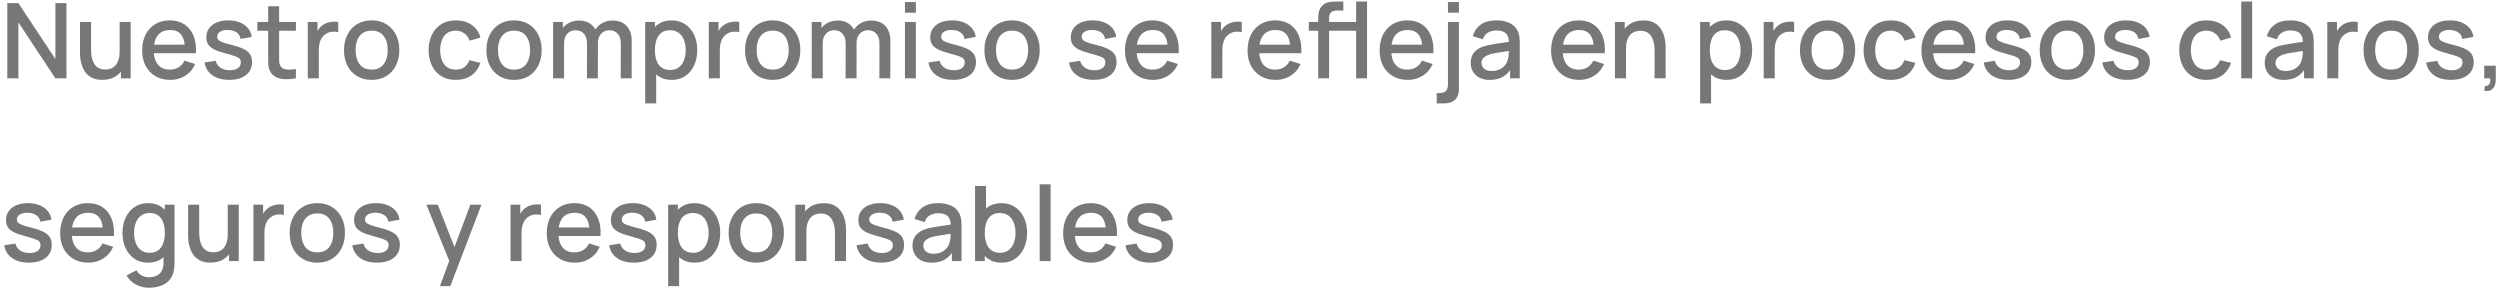<svg width="383" height="45" viewBox="0 0 383 45" fill="none" xmlns="http://www.w3.org/2000/svg">
<path opacity="0.6" d="M1.12 12V0.48H2.816L8.488 9.04V0.48H10.184V12H8.488L2.816 3.432V12H1.12ZM15.673 12.232C15.075 12.232 14.574 12.136 14.169 11.944C13.764 11.752 13.433 11.501 13.177 11.192C12.926 10.877 12.734 10.536 12.601 10.168C12.467 9.8 12.377 9.44 12.329 9.088C12.281 8.736 12.257 8.427 12.257 8.16V3.36H13.953V7.608C13.953 7.944 13.979 8.291 14.033 8.648C14.091 9 14.198 9.328 14.353 9.632C14.513 9.936 14.734 10.181 15.017 10.368C15.305 10.555 15.678 10.648 16.137 10.648C16.436 10.648 16.718 10.6 16.985 10.504C17.252 10.403 17.483 10.243 17.681 10.024C17.884 9.805 18.041 9.517 18.153 9.16C18.27 8.803 18.329 8.368 18.329 7.856L19.369 8.248C19.369 9.032 19.222 9.725 18.929 10.328C18.636 10.925 18.214 11.392 17.665 11.728C17.116 12.064 16.451 12.232 15.673 12.232ZM18.529 12V9.504H18.329V3.36H20.017V12H18.529ZM26.093 12.24C25.234 12.24 24.479 12.053 23.829 11.68C23.183 11.301 22.679 10.776 22.317 10.104C21.959 9.427 21.781 8.643 21.781 7.752C21.781 6.808 21.957 5.989 22.309 5.296C22.666 4.603 23.162 4.067 23.797 3.688C24.431 3.309 25.17 3.12 26.013 3.12C26.893 3.12 27.642 3.325 28.261 3.736C28.879 4.141 29.341 4.72 29.645 5.472C29.954 6.224 30.077 7.117 30.013 8.152H28.341V7.544C28.33 6.541 28.138 5.8 27.765 5.32C27.397 4.84 26.834 4.6 26.077 4.6C25.239 4.6 24.61 4.864 24.189 5.392C23.767 5.92 23.557 6.683 23.557 7.68C23.557 8.629 23.767 9.365 24.189 9.888C24.61 10.405 25.218 10.664 26.013 10.664C26.535 10.664 26.986 10.547 27.365 10.312C27.749 10.072 28.047 9.731 28.261 9.288L29.901 9.808C29.565 10.581 29.055 11.181 28.373 11.608C27.69 12.029 26.93 12.24 26.093 12.24ZM23.013 8.152V6.848H29.181V8.152H23.013ZM35.111 12.232C34.061 12.232 33.205 12 32.544 11.536C31.882 11.072 31.477 10.419 31.328 9.576L33.039 9.312C33.146 9.76 33.392 10.115 33.776 10.376C34.165 10.632 34.648 10.76 35.224 10.76C35.746 10.76 36.154 10.653 36.447 10.44C36.746 10.227 36.895 9.933 36.895 9.56C36.895 9.341 36.842 9.165 36.736 9.032C36.634 8.893 36.418 8.763 36.087 8.64C35.757 8.517 35.253 8.365 34.575 8.184C33.834 7.992 33.245 7.787 32.807 7.568C32.376 7.344 32.066 7.085 31.88 6.792C31.698 6.493 31.608 6.133 31.608 5.712C31.608 5.189 31.746 4.733 32.023 4.344C32.301 3.955 32.69 3.653 33.191 3.44C33.698 3.227 34.29 3.12 34.968 3.12C35.629 3.12 36.218 3.224 36.736 3.432C37.253 3.64 37.672 3.936 37.992 4.32C38.312 4.699 38.504 5.144 38.568 5.656L36.855 5.968C36.797 5.552 36.602 5.224 36.272 4.984C35.941 4.744 35.511 4.613 34.983 4.592C34.477 4.571 34.066 4.656 33.752 4.848C33.437 5.035 33.279 5.293 33.279 5.624C33.279 5.816 33.338 5.979 33.456 6.112C33.578 6.245 33.813 6.373 34.16 6.496C34.506 6.619 35.018 6.765 35.696 6.936C36.421 7.123 36.997 7.331 37.423 7.56C37.85 7.784 38.154 8.053 38.336 8.368C38.522 8.677 38.615 9.053 38.615 9.496C38.615 10.349 38.303 11.019 37.679 11.504C37.061 11.989 36.205 12.232 35.111 12.232ZM45.33 12C44.786 12.107 44.252 12.152 43.73 12.136C43.207 12.12 42.74 12.019 42.33 11.832C41.919 11.645 41.61 11.352 41.402 10.952C41.215 10.595 41.114 10.232 41.098 9.864C41.087 9.491 41.082 9.069 41.082 8.6V0.96H42.762V8.52C42.762 8.867 42.764 9.168 42.77 9.424C42.78 9.68 42.836 9.896 42.938 10.072C43.13 10.403 43.434 10.592 43.85 10.64C44.271 10.683 44.764 10.664 45.33 10.584V12ZM39.426 4.704V3.36H45.33V4.704H39.426ZM47.151 12V3.36H48.639V5.456L48.431 5.184C48.538 4.907 48.677 4.653 48.847 4.424C49.018 4.189 49.215 3.997 49.439 3.848C49.658 3.688 49.901 3.565 50.167 3.48C50.439 3.389 50.717 3.336 50.999 3.32C51.282 3.299 51.554 3.312 51.815 3.36V4.928C51.533 4.853 51.218 4.832 50.871 4.864C50.53 4.896 50.215 5.005 49.927 5.192C49.655 5.368 49.439 5.581 49.279 5.832C49.125 6.083 49.013 6.363 48.943 6.672C48.874 6.976 48.839 7.299 48.839 7.64V12H47.151ZM56.934 12.24C56.071 12.24 55.321 12.045 54.687 11.656C54.052 11.267 53.561 10.731 53.215 10.048C52.873 9.36 52.703 8.568 52.703 7.672C52.703 6.771 52.879 5.979 53.23 5.296C53.583 4.608 54.076 4.075 54.711 3.696C55.345 3.312 56.087 3.12 56.934 3.12C57.798 3.12 58.548 3.315 59.182 3.704C59.817 4.093 60.308 4.629 60.654 5.312C61.001 5.995 61.175 6.781 61.175 7.672C61.175 8.573 60.998 9.368 60.647 10.056C60.3 10.739 59.809 11.275 59.175 11.664C58.54 12.048 57.793 12.24 56.934 12.24ZM56.934 10.664C57.761 10.664 58.377 10.387 58.782 9.832C59.193 9.272 59.398 8.552 59.398 7.672C59.398 6.771 59.191 6.051 58.775 5.512C58.364 4.968 57.751 4.696 56.934 4.696C56.374 4.696 55.913 4.824 55.55 5.08C55.188 5.331 54.919 5.68 54.742 6.128C54.566 6.571 54.478 7.085 54.478 7.672C54.478 8.579 54.687 9.304 55.102 9.848C55.519 10.392 56.129 10.664 56.934 10.664ZM69.832 12.24C68.946 12.24 68.194 12.043 67.576 11.648C66.957 11.253 66.482 10.712 66.152 10.024C65.826 9.336 65.661 8.555 65.656 7.68C65.661 6.789 65.832 6.003 66.168 5.32C66.504 4.632 66.984 4.093 67.608 3.704C68.232 3.315 68.981 3.12 69.856 3.12C70.8 3.12 71.605 3.355 72.272 3.824C72.944 4.293 73.386 4.936 73.6 5.752L71.936 6.232C71.77 5.747 71.498 5.371 71.12 5.104C70.746 4.832 70.317 4.696 69.832 4.696C69.282 4.696 68.832 4.827 68.48 5.088C68.128 5.344 67.866 5.696 67.696 6.144C67.525 6.592 67.437 7.104 67.432 7.68C67.437 8.571 67.64 9.291 68.04 9.84C68.445 10.389 69.042 10.664 69.832 10.664C70.37 10.664 70.805 10.541 71.136 10.296C71.472 10.045 71.728 9.688 71.904 9.224L73.6 9.624C73.317 10.467 72.85 11.115 72.2 11.568C71.549 12.016 70.76 12.24 69.832 12.24ZM78.747 12.24C77.883 12.24 77.134 12.045 76.499 11.656C75.864 11.267 75.374 10.731 75.027 10.048C74.686 9.36 74.515 8.568 74.515 7.672C74.515 6.771 74.691 5.979 75.043 5.296C75.395 4.608 75.888 4.075 76.523 3.696C77.158 3.312 77.899 3.12 78.747 3.12C79.611 3.12 80.36 3.315 80.995 3.704C81.63 4.093 82.12 4.629 82.467 5.312C82.814 5.995 82.987 6.781 82.987 7.672C82.987 8.573 82.811 9.368 82.459 10.056C82.112 10.739 81.622 11.275 80.987 11.664C80.352 12.048 79.606 12.24 78.747 12.24ZM78.747 10.664C79.574 10.664 80.19 10.387 80.595 9.832C81.006 9.272 81.211 8.552 81.211 7.672C81.211 6.771 81.003 6.051 80.587 5.512C80.176 4.968 79.563 4.696 78.747 4.696C78.187 4.696 77.726 4.824 77.363 5.08C77 5.331 76.731 5.68 76.555 6.128C76.379 6.571 76.291 7.085 76.291 7.672C76.291 8.579 76.499 9.304 76.915 9.848C77.331 10.392 77.942 10.664 78.747 10.664ZM95.097 12L95.105 6.616C95.105 5.992 94.945 5.507 94.625 5.16C94.305 4.808 93.884 4.632 93.361 4.632C93.041 4.632 92.748 4.707 92.481 4.856C92.22 5 92.006 5.219 91.841 5.512C91.681 5.8 91.601 6.163 91.601 6.6L90.793 6.192C90.782 5.584 90.91 5.051 91.177 4.592C91.449 4.133 91.817 3.779 92.281 3.528C92.745 3.272 93.265 3.144 93.841 3.144C94.774 3.144 95.497 3.424 96.009 3.984C96.521 4.544 96.777 5.288 96.777 6.216L96.769 12H95.097ZM84.737 12V3.36H86.225V5.856H86.417V12H84.737ZM89.921 12L89.929 6.648C89.929 6.019 89.769 5.525 89.449 5.168C89.134 4.811 88.71 4.632 88.177 4.632C87.649 4.632 87.222 4.813 86.897 5.176C86.577 5.539 86.417 6.013 86.417 6.6L85.617 6.088C85.617 5.523 85.753 5.019 86.025 4.576C86.297 4.133 86.665 3.784 87.129 3.528C87.593 3.272 88.118 3.144 88.705 3.144C89.318 3.144 89.841 3.275 90.273 3.536C90.705 3.792 91.033 4.152 91.257 4.616C91.486 5.08 91.601 5.619 91.601 6.232L91.593 12H89.921ZM102.91 12.24C102.084 12.24 101.39 12.04 100.83 11.64C100.27 11.235 99.846 10.688 99.558 10C99.27 9.312 99.126 8.536 99.126 7.672C99.126 6.808 99.268 6.032 99.55 5.344C99.838 4.656 100.26 4.115 100.814 3.72C101.374 3.32 102.062 3.12 102.878 3.12C103.689 3.12 104.388 3.32 104.974 3.72C105.566 4.115 106.022 4.656 106.342 5.344C106.662 6.027 106.822 6.803 106.822 7.672C106.822 8.536 106.662 9.315 106.342 10.008C106.028 10.696 105.577 11.24 104.99 11.64C104.409 12.04 103.716 12.24 102.91 12.24ZM98.846 15.84V3.36H100.334V9.576H100.526V15.84H98.846ZM102.678 10.728C103.212 10.728 103.652 10.592 103.998 10.32C104.35 10.048 104.612 9.683 104.782 9.224C104.958 8.76 105.046 8.243 105.046 7.672C105.046 7.107 104.958 6.595 104.782 6.136C104.612 5.677 104.348 5.312 103.99 5.04C103.633 4.768 103.177 4.632 102.622 4.632C102.1 4.632 101.668 4.76 101.326 5.016C100.99 5.272 100.74 5.629 100.574 6.088C100.414 6.547 100.334 7.075 100.334 7.672C100.334 8.269 100.414 8.797 100.574 9.256C100.734 9.715 100.988 10.075 101.334 10.336C101.681 10.597 102.129 10.728 102.678 10.728ZM108.589 12V3.36H110.077V5.456L109.869 5.184C109.975 4.907 110.114 4.653 110.285 4.424C110.455 4.189 110.653 3.997 110.877 3.848C111.095 3.688 111.338 3.565 111.605 3.48C111.877 3.389 112.154 3.336 112.437 3.32C112.719 3.299 112.991 3.312 113.253 3.36V4.928C112.97 4.853 112.655 4.832 112.309 4.864C111.967 4.896 111.653 5.005 111.365 5.192C111.093 5.368 110.877 5.581 110.717 5.832C110.562 6.083 110.45 6.363 110.381 6.672C110.311 6.976 110.277 7.299 110.277 7.64V12H108.589ZM118.372 12.24C117.508 12.24 116.759 12.045 116.124 11.656C115.489 11.267 114.999 10.731 114.652 10.048C114.311 9.36 114.14 8.568 114.14 7.672C114.14 6.771 114.316 5.979 114.668 5.296C115.02 4.608 115.513 4.075 116.148 3.696C116.783 3.312 117.524 3.12 118.372 3.12C119.236 3.12 119.985 3.315 120.62 3.704C121.255 4.093 121.745 4.629 122.092 5.312C122.439 5.995 122.612 6.781 122.612 7.672C122.612 8.573 122.436 9.368 122.084 10.056C121.737 10.739 121.247 11.275 120.612 11.664C119.977 12.048 119.231 12.24 118.372 12.24ZM118.372 10.664C119.199 10.664 119.815 10.387 120.22 9.832C120.631 9.272 120.836 8.552 120.836 7.672C120.836 6.771 120.628 6.051 120.212 5.512C119.801 4.968 119.188 4.696 118.372 4.696C117.812 4.696 117.351 4.824 116.988 5.08C116.625 5.331 116.356 5.68 116.18 6.128C116.004 6.571 115.916 7.085 115.916 7.672C115.916 8.579 116.124 9.304 116.54 9.848C116.956 10.392 117.567 10.664 118.372 10.664ZM134.722 12L134.73 6.616C134.73 5.992 134.57 5.507 134.25 5.16C133.93 4.808 133.509 4.632 132.986 4.632C132.666 4.632 132.373 4.707 132.106 4.856C131.845 5 131.631 5.219 131.466 5.512C131.306 5.8 131.226 6.163 131.226 6.6L130.418 6.192C130.407 5.584 130.535 5.051 130.802 4.592C131.074 4.133 131.442 3.779 131.906 3.528C132.37 3.272 132.89 3.144 133.466 3.144C134.399 3.144 135.122 3.424 135.634 3.984C136.146 4.544 136.402 5.288 136.402 6.216L136.394 12H134.722ZM124.362 12V3.36H125.85V5.856H126.042V12H124.362ZM129.546 12L129.554 6.648C129.554 6.019 129.394 5.525 129.074 5.168C128.759 4.811 128.335 4.632 127.802 4.632C127.274 4.632 126.847 4.813 126.522 5.176C126.202 5.539 126.042 6.013 126.042 6.6L125.242 6.088C125.242 5.523 125.378 5.019 125.65 4.576C125.922 4.133 126.29 3.784 126.754 3.528C127.218 3.272 127.743 3.144 128.33 3.144C128.943 3.144 129.466 3.275 129.898 3.536C130.33 3.792 130.658 4.152 130.882 4.616C131.111 5.08 131.226 5.619 131.226 6.232L131.218 12H129.546ZM138.639 1.944V0.32H140.311V1.944H138.639ZM138.639 12V3.36H140.311V12H138.639ZM146.018 12.232C144.967 12.232 144.111 12 143.45 11.536C142.788 11.072 142.383 10.419 142.234 9.576L143.946 9.312C144.052 9.76 144.298 10.115 144.682 10.376C145.071 10.632 145.554 10.76 146.13 10.76C146.652 10.76 147.06 10.653 147.354 10.44C147.652 10.227 147.802 9.933 147.802 9.56C147.802 9.341 147.748 9.165 147.642 9.032C147.54 8.893 147.324 8.763 146.994 8.64C146.663 8.517 146.159 8.365 145.482 8.184C144.74 7.992 144.151 7.787 143.714 7.568C143.282 7.344 142.972 7.085 142.786 6.792C142.604 6.493 142.514 6.133 142.514 5.712C142.514 5.189 142.652 4.733 142.93 4.344C143.207 3.955 143.596 3.653 144.098 3.44C144.604 3.227 145.196 3.12 145.874 3.12C146.535 3.12 147.124 3.224 147.642 3.432C148.159 3.64 148.578 3.936 148.898 4.32C149.218 4.699 149.41 5.144 149.474 5.656L147.762 5.968C147.703 5.552 147.508 5.224 147.178 4.984C146.847 4.744 146.418 4.613 145.89 4.592C145.383 4.571 144.972 4.656 144.658 4.848C144.343 5.035 144.186 5.293 144.186 5.624C144.186 5.816 144.244 5.979 144.362 6.112C144.484 6.245 144.719 6.373 145.066 6.496C145.412 6.619 145.924 6.765 146.602 6.936C147.327 7.123 147.903 7.331 148.33 7.56C148.756 7.784 149.06 8.053 149.242 8.368C149.428 8.677 149.522 9.053 149.522 9.496C149.522 10.349 149.21 11.019 148.586 11.504C147.967 11.989 147.111 12.232 146.018 12.232ZM155.044 12.24C154.18 12.24 153.431 12.045 152.796 11.656C152.161 11.267 151.671 10.731 151.324 10.048C150.983 9.36 150.812 8.568 150.812 7.672C150.812 6.771 150.988 5.979 151.34 5.296C151.692 4.608 152.185 4.075 152.82 3.696C153.455 3.312 154.196 3.12 155.044 3.12C155.908 3.12 156.657 3.315 157.292 3.704C157.927 4.093 158.417 4.629 158.764 5.312C159.111 5.995 159.284 6.781 159.284 7.672C159.284 8.573 159.108 9.368 158.756 10.056C158.409 10.739 157.919 11.275 157.284 11.664C156.649 12.048 155.903 12.24 155.044 12.24ZM155.044 10.664C155.871 10.664 156.487 10.387 156.892 9.832C157.303 9.272 157.508 8.552 157.508 7.672C157.508 6.771 157.3 6.051 156.884 5.512C156.473 4.968 155.86 4.696 155.044 4.696C154.484 4.696 154.023 4.824 153.66 5.08C153.297 5.331 153.028 5.68 152.852 6.128C152.676 6.571 152.588 7.085 152.588 7.672C152.588 8.579 152.796 9.304 153.212 9.848C153.628 10.392 154.239 10.664 155.044 10.664ZM167.549 12.232C166.498 12.232 165.642 12 164.981 11.536C164.32 11.072 163.914 10.419 163.765 9.576L165.477 9.312C165.584 9.76 165.829 10.115 166.213 10.376C166.602 10.632 167.085 10.76 167.661 10.76C168.184 10.76 168.592 10.653 168.885 10.44C169.184 10.227 169.333 9.933 169.333 9.56C169.333 9.341 169.28 9.165 169.173 9.032C169.072 8.893 168.856 8.763 168.525 8.64C168.194 8.517 167.69 8.365 167.013 8.184C166.272 7.992 165.682 7.787 165.245 7.568C164.813 7.344 164.504 7.085 164.317 6.792C164.136 6.493 164.045 6.133 164.045 5.712C164.045 5.189 164.184 4.733 164.461 4.344C164.738 3.955 165.128 3.653 165.629 3.44C166.136 3.227 166.728 3.12 167.405 3.12C168.066 3.12 168.656 3.224 169.173 3.432C169.69 3.64 170.109 3.936 170.429 4.32C170.749 4.699 170.941 5.144 171.005 5.656L169.293 5.968C169.234 5.552 169.04 5.224 168.709 4.984C168.378 4.744 167.949 4.613 167.421 4.592C166.914 4.571 166.504 4.656 166.189 4.848C165.874 5.035 165.717 5.293 165.717 5.624C165.717 5.816 165.776 5.979 165.893 6.112C166.016 6.245 166.25 6.373 166.597 6.496C166.944 6.619 167.456 6.765 168.133 6.936C168.858 7.123 169.434 7.331 169.861 7.56C170.288 7.784 170.592 8.053 170.773 8.368C170.96 8.677 171.053 9.053 171.053 9.496C171.053 10.349 170.741 11.019 170.117 11.504C169.498 11.989 168.642 12.232 167.549 12.232ZM176.655 12.24C175.796 12.24 175.042 12.053 174.391 11.68C173.746 11.301 173.242 10.776 172.879 10.104C172.522 9.427 172.343 8.643 172.343 7.752C172.343 6.808 172.519 5.989 172.871 5.296C173.228 4.603 173.724 4.067 174.359 3.688C174.994 3.309 175.732 3.12 176.575 3.12C177.455 3.12 178.204 3.325 178.823 3.736C179.442 4.141 179.903 4.72 180.207 5.472C180.516 6.224 180.639 7.117 180.575 8.152H178.903V7.544C178.892 6.541 178.7 5.8 178.327 5.32C177.959 4.84 177.396 4.6 176.639 4.6C175.802 4.6 175.172 4.864 174.751 5.392C174.33 5.92 174.119 6.683 174.119 7.68C174.119 8.629 174.33 9.365 174.751 9.888C175.172 10.405 175.78 10.664 176.575 10.664C177.098 10.664 177.548 10.547 177.927 10.312C178.311 10.072 178.61 9.731 178.823 9.288L180.463 9.808C180.127 10.581 179.618 11.181 178.935 11.608C178.252 12.029 177.492 12.24 176.655 12.24ZM173.575 8.152V6.848H179.743V8.152H173.575ZM185.573 12V3.36H187.061V5.456L186.853 5.184C186.96 4.907 187.098 4.653 187.269 4.424C187.44 4.189 187.637 3.997 187.861 3.848C188.08 3.688 188.322 3.565 188.589 3.48C188.861 3.389 189.138 3.336 189.421 3.32C189.704 3.299 189.976 3.312 190.237 3.36V4.928C189.954 4.853 189.64 4.832 189.293 4.864C188.952 4.896 188.637 5.005 188.349 5.192C188.077 5.368 187.861 5.581 187.701 5.832C187.546 6.083 187.434 6.363 187.365 6.672C187.296 6.976 187.261 7.299 187.261 7.64V12H185.573ZM195.436 12.24C194.578 12.24 193.823 12.053 193.172 11.68C192.527 11.301 192.023 10.776 191.66 10.104C191.303 9.427 191.124 8.643 191.124 7.752C191.124 6.808 191.3 5.989 191.652 5.296C192.01 4.603 192.506 4.067 193.14 3.688C193.775 3.309 194.514 3.12 195.356 3.12C196.236 3.12 196.986 3.325 197.604 3.736C198.223 4.141 198.684 4.72 198.988 5.472C199.298 6.224 199.42 7.117 199.356 8.152H197.684V7.544C197.674 6.541 197.482 5.8 197.108 5.32C196.74 4.84 196.178 4.6 195.42 4.6C194.583 4.6 193.954 4.864 193.532 5.392C193.111 5.92 192.9 6.683 192.9 7.68C192.9 8.629 193.111 9.365 193.532 9.888C193.954 10.405 194.562 10.664 195.356 10.664C195.879 10.664 196.33 10.547 196.708 10.312C197.092 10.072 197.391 9.731 197.604 9.288L199.244 9.808C198.908 10.581 198.399 11.181 197.716 11.608C197.034 12.029 196.274 12.24 195.436 12.24ZM192.356 8.152V6.848H198.524V8.152H192.356ZM205.623 4.704V3.36H207.863V4.704H205.623ZM201.943 12V3.056C201.943 2.837 201.951 2.605 201.967 2.36C201.983 2.109 202.029 1.864 202.103 1.624C202.183 1.379 202.314 1.155 202.495 0.952C202.714 0.712 202.954 0.541 203.215 0.44C203.477 0.339 203.735 0.28 203.991 0.264C204.253 0.248 204.493 0.24 204.711 0.24H205.799V1.616H204.791C204.397 1.616 204.101 1.715 203.903 1.912C203.711 2.104 203.615 2.379 203.615 2.736V12H201.943ZM200.511 4.704V3.36H205.799V4.704H200.511ZM207.759 12V0.24H209.431V12H207.759ZM215.671 12.24C214.812 12.24 214.057 12.053 213.407 11.68C212.761 11.301 212.257 10.776 211.895 10.104C211.537 9.427 211.359 8.643 211.359 7.752C211.359 6.808 211.535 5.989 211.887 5.296C212.244 4.603 212.74 4.067 213.375 3.688C214.009 3.309 214.748 3.12 215.591 3.12C216.471 3.12 217.22 3.325 217.839 3.736C218.457 4.141 218.919 4.72 219.223 5.472C219.532 6.224 219.655 7.117 219.591 8.152H217.919V7.544C217.908 6.541 217.716 5.8 217.343 5.32C216.975 4.84 216.412 4.6 215.655 4.6C214.817 4.6 214.188 4.864 213.767 5.392C213.345 5.92 213.135 6.683 213.135 7.68C213.135 8.629 213.345 9.365 213.767 9.888C214.188 10.405 214.796 10.664 215.591 10.664C216.113 10.664 216.564 10.547 216.943 10.312C217.327 10.072 217.625 9.731 217.839 9.288L219.479 9.808C219.143 10.581 218.633 11.181 217.951 11.608C217.268 12.029 216.508 12.24 215.671 12.24ZM212.591 8.152V6.848H218.759V8.152H212.591ZM220.106 15.84V14.256H220.546C220.988 14.256 221.311 14.149 221.514 13.936C221.722 13.723 221.826 13.395 221.826 12.952V3.36H223.506V13.632C223.506 14.336 223.311 14.88 222.922 15.264C222.538 15.648 221.986 15.84 221.266 15.84H220.106ZM221.826 1.944V0.32H223.506V1.944H221.826ZM228.232 12.24C227.592 12.24 227.056 12.123 226.624 11.888C226.192 11.648 225.864 11.333 225.64 10.944C225.421 10.549 225.312 10.117 225.312 9.648C225.312 9.211 225.389 8.827 225.544 8.496C225.699 8.165 225.928 7.885 226.232 7.656C226.536 7.421 226.909 7.232 227.352 7.088C227.736 6.976 228.171 6.877 228.656 6.792C229.141 6.707 229.651 6.627 230.184 6.552C230.723 6.477 231.256 6.403 231.784 6.328L231.176 6.664C231.187 5.987 231.043 5.485 230.744 5.16C230.451 4.829 229.944 4.664 229.224 4.664C228.771 4.664 228.355 4.771 227.976 4.984C227.597 5.192 227.333 5.539 227.184 6.024L225.624 5.544C225.837 4.803 226.243 4.213 226.84 3.776C227.443 3.339 228.243 3.12 229.24 3.12C230.013 3.12 230.685 3.253 231.256 3.52C231.832 3.781 232.253 4.197 232.52 4.768C232.659 5.051 232.744 5.349 232.776 5.664C232.808 5.979 232.824 6.317 232.824 6.68V12H231.344V10.024L231.632 10.28C231.275 10.941 230.819 11.435 230.264 11.76C229.715 12.08 229.037 12.24 228.232 12.24ZM228.528 10.872C229.003 10.872 229.411 10.789 229.752 10.624C230.093 10.453 230.368 10.237 230.576 9.976C230.784 9.715 230.92 9.443 230.984 9.16C231.075 8.904 231.125 8.616 231.136 8.296C231.152 7.976 231.16 7.72 231.16 7.528L231.704 7.728C231.176 7.808 230.696 7.88 230.264 7.944C229.832 8.008 229.44 8.072 229.088 8.136C228.741 8.195 228.432 8.267 228.16 8.352C227.931 8.432 227.725 8.528 227.544 8.64C227.368 8.752 227.227 8.888 227.12 9.048C227.019 9.208 226.968 9.403 226.968 9.632C226.968 9.856 227.024 10.064 227.136 10.256C227.248 10.443 227.419 10.592 227.648 10.704C227.877 10.816 228.171 10.872 228.528 10.872ZM241.936 12.24C241.078 12.24 240.323 12.053 239.672 11.68C239.027 11.301 238.523 10.776 238.16 10.104C237.803 9.427 237.624 8.643 237.624 7.752C237.624 6.808 237.8 5.989 238.152 5.296C238.51 4.603 239.006 4.067 239.64 3.688C240.275 3.309 241.014 3.12 241.856 3.12C242.736 3.12 243.486 3.325 244.104 3.736C244.723 4.141 245.184 4.72 245.488 5.472C245.798 6.224 245.92 7.117 245.856 8.152H244.184V7.544C244.174 6.541 243.982 5.8 243.608 5.32C243.24 4.84 242.678 4.6 241.92 4.6C241.083 4.6 240.454 4.864 240.032 5.392C239.611 5.92 239.4 6.683 239.4 7.68C239.4 8.629 239.611 9.365 240.032 9.888C240.454 10.405 241.062 10.664 241.856 10.664C242.379 10.664 242.83 10.547 243.208 10.312C243.592 10.072 243.891 9.731 244.104 9.288L245.744 9.808C245.408 10.581 244.899 11.181 244.216 11.608C243.534 12.029 242.774 12.24 241.936 12.24ZM238.856 8.152V6.848H245.024V8.152H238.856ZM253.481 12V7.752C253.481 7.416 253.452 7.072 253.393 6.72C253.34 6.363 253.233 6.032 253.073 5.728C252.918 5.424 252.697 5.179 252.409 4.992C252.126 4.805 251.756 4.712 251.297 4.712C250.998 4.712 250.716 4.763 250.449 4.864C250.182 4.96 249.948 5.117 249.745 5.336C249.548 5.555 249.39 5.843 249.273 6.2C249.161 6.557 249.105 6.992 249.105 7.504L248.065 7.112C248.065 6.328 248.212 5.637 248.505 5.04C248.798 4.437 249.22 3.968 249.769 3.632C250.318 3.296 250.982 3.128 251.761 3.128C252.358 3.128 252.86 3.224 253.265 3.416C253.67 3.608 253.998 3.861 254.249 4.176C254.505 4.485 254.7 4.824 254.833 5.192C254.966 5.56 255.057 5.92 255.105 6.272C255.153 6.624 255.177 6.933 255.177 7.2V12H253.481ZM247.409 12V3.36H248.905V5.856H249.105V12H247.409ZM264.52 12.24C263.693 12.24 263 12.04 262.44 11.64C261.88 11.235 261.456 10.688 261.168 10C260.88 9.312 260.736 8.536 260.736 7.672C260.736 6.808 260.877 6.032 261.16 5.344C261.448 4.656 261.869 4.115 262.424 3.72C262.984 3.32 263.672 3.12 264.488 3.12C265.298 3.12 265.997 3.32 266.584 3.72C267.176 4.115 267.632 4.656 267.952 5.344C268.272 6.027 268.432 6.803 268.432 7.672C268.432 8.536 268.272 9.315 267.952 10.008C267.637 10.696 267.186 11.24 266.6 11.64C266.018 12.04 265.325 12.24 264.52 12.24ZM260.456 15.84V3.36H261.944V9.576H262.136V15.84H260.456ZM264.288 10.728C264.821 10.728 265.261 10.592 265.608 10.32C265.96 10.048 266.221 9.683 266.392 9.224C266.568 8.76 266.656 8.243 266.656 7.672C266.656 7.107 266.568 6.595 266.392 6.136C266.221 5.677 265.957 5.312 265.6 5.04C265.242 4.768 264.786 4.632 264.232 4.632C263.709 4.632 263.277 4.76 262.936 5.016C262.6 5.272 262.349 5.629 262.184 6.088C262.024 6.547 261.944 7.075 261.944 7.672C261.944 8.269 262.024 8.797 262.184 9.256C262.344 9.715 262.597 10.075 262.944 10.336C263.29 10.597 263.738 10.728 264.288 10.728ZM270.198 12V3.36H271.686V5.456L271.478 5.184C271.585 4.907 271.723 4.653 271.894 4.424C272.065 4.189 272.262 3.997 272.486 3.848C272.705 3.688 272.947 3.565 273.214 3.48C273.486 3.389 273.763 3.336 274.046 3.32C274.329 3.299 274.601 3.312 274.862 3.36V4.928C274.579 4.853 274.265 4.832 273.918 4.864C273.577 4.896 273.262 5.005 272.974 5.192C272.702 5.368 272.486 5.581 272.326 5.832C272.171 6.083 272.059 6.363 271.99 6.672C271.921 6.976 271.886 7.299 271.886 7.64V12H270.198ZM279.981 12.24C279.117 12.24 278.368 12.045 277.733 11.656C277.099 11.267 276.608 10.731 276.261 10.048C275.92 9.36 275.749 8.568 275.749 7.672C275.749 6.771 275.925 5.979 276.277 5.296C276.629 4.608 277.123 4.075 277.757 3.696C278.392 3.312 279.133 3.12 279.981 3.12C280.845 3.12 281.595 3.315 282.229 3.704C282.864 4.093 283.355 4.629 283.701 5.312C284.048 5.995 284.221 6.781 284.221 7.672C284.221 8.573 284.045 9.368 283.693 10.056C283.347 10.739 282.856 11.275 282.221 11.664C281.587 12.048 280.84 12.24 279.981 12.24ZM279.981 10.664C280.808 10.664 281.424 10.387 281.829 9.832C282.24 9.272 282.445 8.552 282.445 7.672C282.445 6.771 282.237 6.051 281.821 5.512C281.411 4.968 280.797 4.696 279.981 4.696C279.421 4.696 278.96 4.824 278.597 5.08C278.235 5.331 277.965 5.68 277.789 6.128C277.613 6.571 277.525 7.085 277.525 7.672C277.525 8.579 277.733 9.304 278.149 9.848C278.565 10.392 279.176 10.664 279.981 10.664ZM289.675 12.24C288.79 12.24 288.038 12.043 287.419 11.648C286.801 11.253 286.326 10.712 285.995 10.024C285.67 9.336 285.505 8.555 285.499 7.68C285.505 6.789 285.675 6.003 286.011 5.32C286.347 4.632 286.827 4.093 287.451 3.704C288.075 3.315 288.825 3.12 289.699 3.12C290.643 3.12 291.449 3.355 292.115 3.824C292.787 4.293 293.23 4.936 293.443 5.752L291.779 6.232C291.614 5.747 291.342 5.371 290.963 5.104C290.59 4.832 290.161 4.696 289.675 4.696C289.126 4.696 288.675 4.827 288.323 5.088C287.971 5.344 287.71 5.696 287.539 6.144C287.369 6.592 287.281 7.104 287.275 7.68C287.281 8.571 287.483 9.291 287.883 9.84C288.289 10.389 288.886 10.664 289.675 10.664C290.214 10.664 290.649 10.541 290.979 10.296C291.315 10.045 291.571 9.688 291.747 9.224L293.443 9.624C293.161 10.467 292.694 11.115 292.043 11.568C291.393 12.016 290.603 12.24 289.675 12.24ZM298.671 12.24C297.812 12.24 297.057 12.053 296.407 11.68C295.761 11.301 295.257 10.776 294.895 10.104C294.537 9.427 294.359 8.643 294.359 7.752C294.359 6.808 294.535 5.989 294.887 5.296C295.244 4.603 295.74 4.067 296.375 3.688C297.009 3.309 297.748 3.12 298.591 3.12C299.471 3.12 300.22 3.325 300.839 3.736C301.457 4.141 301.919 4.72 302.223 5.472C302.532 6.224 302.655 7.117 302.591 8.152H300.919V7.544C300.908 6.541 300.716 5.8 300.343 5.32C299.975 4.84 299.412 4.6 298.655 4.6C297.817 4.6 297.188 4.864 296.767 5.392C296.345 5.92 296.135 6.683 296.135 7.68C296.135 8.629 296.345 9.365 296.767 9.888C297.188 10.405 297.796 10.664 298.591 10.664C299.113 10.664 299.564 10.547 299.943 10.312C300.327 10.072 300.625 9.731 300.839 9.288L302.479 9.808C302.143 10.581 301.633 11.181 300.951 11.608C300.268 12.029 299.508 12.24 298.671 12.24ZM295.591 8.152V6.848H301.759V8.152H295.591ZM307.69 12.232C306.639 12.232 305.783 12 305.122 11.536C304.46 11.072 304.055 10.419 303.906 9.576L305.618 9.312C305.724 9.76 305.97 10.115 306.354 10.376C306.743 10.632 307.226 10.76 307.802 10.76C308.324 10.76 308.732 10.653 309.026 10.44C309.324 10.227 309.474 9.933 309.474 9.56C309.474 9.341 309.42 9.165 309.314 9.032C309.212 8.893 308.996 8.763 308.666 8.64C308.335 8.517 307.831 8.365 307.154 8.184C306.412 7.992 305.823 7.787 305.386 7.568C304.954 7.344 304.644 7.085 304.458 6.792C304.276 6.493 304.186 6.133 304.186 5.712C304.186 5.189 304.324 4.733 304.602 4.344C304.879 3.955 305.268 3.653 305.77 3.44C306.276 3.227 306.868 3.12 307.546 3.12C308.207 3.12 308.796 3.224 309.314 3.432C309.831 3.64 310.25 3.936 310.57 4.32C310.89 4.699 311.082 5.144 311.146 5.656L309.434 5.968C309.375 5.552 309.18 5.224 308.85 4.984C308.519 4.744 308.09 4.613 307.562 4.592C307.055 4.571 306.644 4.656 306.33 4.848C306.015 5.035 305.858 5.293 305.858 5.624C305.858 5.816 305.916 5.979 306.034 6.112C306.156 6.245 306.391 6.373 306.738 6.496C307.084 6.619 307.596 6.765 308.274 6.936C308.999 7.123 309.575 7.331 310.002 7.56C310.428 7.784 310.732 8.053 310.914 8.368C311.1 8.677 311.194 9.053 311.194 9.496C311.194 10.349 310.882 11.019 310.258 11.504C309.639 11.989 308.783 12.232 307.69 12.232ZM316.716 12.24C315.852 12.24 315.102 12.045 314.468 11.656C313.833 11.267 313.342 10.731 312.996 10.048C312.654 9.36 312.484 8.568 312.484 7.672C312.484 6.771 312.66 5.979 313.012 5.296C313.364 4.608 313.857 4.075 314.492 3.696C315.126 3.312 315.868 3.12 316.716 3.12C317.58 3.12 318.329 3.315 318.964 3.704C319.598 4.093 320.089 4.629 320.436 5.312C320.782 5.995 320.956 6.781 320.956 7.672C320.956 8.573 320.78 9.368 320.428 10.056C320.081 10.739 319.59 11.275 318.956 11.664C318.321 12.048 317.574 12.24 316.716 12.24ZM316.716 10.664C317.542 10.664 318.158 10.387 318.564 9.832C318.974 9.272 319.18 8.552 319.18 7.672C319.18 6.771 318.972 6.051 318.556 5.512C318.145 4.968 317.532 4.696 316.716 4.696C316.156 4.696 315.694 4.824 315.332 5.08C314.969 5.331 314.7 5.68 314.524 6.128C314.348 6.571 314.26 7.085 314.26 7.672C314.26 8.579 314.468 9.304 314.884 9.848C315.3 10.392 315.91 10.664 316.716 10.664ZM325.862 12.232C324.811 12.232 323.955 12 323.294 11.536C322.632 11.072 322.227 10.419 322.078 9.576L323.789 9.312C323.896 9.76 324.142 10.115 324.526 10.376C324.915 10.632 325.398 10.76 325.974 10.76C326.496 10.76 326.904 10.653 327.198 10.44C327.496 10.227 327.646 9.933 327.646 9.56C327.646 9.341 327.592 9.165 327.486 9.032C327.384 8.893 327.168 8.763 326.838 8.64C326.507 8.517 326.003 8.365 325.326 8.184C324.584 7.992 323.995 7.787 323.558 7.568C323.126 7.344 322.816 7.085 322.63 6.792C322.448 6.493 322.358 6.133 322.358 5.712C322.358 5.189 322.496 4.733 322.774 4.344C323.051 3.955 323.44 3.653 323.942 3.44C324.448 3.227 325.04 3.12 325.718 3.12C326.379 3.12 326.968 3.224 327.486 3.432C328.003 3.64 328.422 3.936 328.742 4.32C329.062 4.699 329.254 5.144 329.318 5.656L327.606 5.968C327.547 5.552 327.352 5.224 327.022 4.984C326.691 4.744 326.262 4.613 325.734 4.592C325.227 4.571 324.816 4.656 324.502 4.848C324.187 5.035 324.03 5.293 324.03 5.624C324.03 5.816 324.088 5.979 324.206 6.112C324.328 6.245 324.563 6.373 324.91 6.496C325.256 6.619 325.768 6.765 326.446 6.936C327.171 7.123 327.747 7.331 328.174 7.56C328.6 7.784 328.904 8.053 329.086 8.368C329.272 8.677 329.366 9.053 329.366 9.496C329.366 10.349 329.054 11.019 328.43 11.504C327.811 11.989 326.955 12.232 325.862 12.232ZM338.035 12.24C337.149 12.24 336.397 12.043 335.779 11.648C335.16 11.253 334.685 10.712 334.355 10.024C334.029 9.336 333.864 8.555 333.859 7.68C333.864 6.789 334.035 6.003 334.371 5.32C334.707 4.632 335.187 4.093 335.811 3.704C336.435 3.315 337.184 3.12 338.059 3.12C339.003 3.12 339.808 3.355 340.475 3.824C341.147 4.293 341.589 4.936 341.803 5.752L340.139 6.232C339.973 5.747 339.701 5.371 339.323 5.104C338.949 4.832 338.52 4.696 338.035 4.696C337.485 4.696 337.035 4.827 336.683 5.088C336.331 5.344 336.069 5.696 335.899 6.144C335.728 6.592 335.64 7.104 335.635 7.68C335.64 8.571 335.843 9.291 336.243 9.84C336.648 10.389 337.245 10.664 338.035 10.664C338.573 10.664 339.008 10.541 339.339 10.296C339.675 10.045 339.931 9.688 340.107 9.224L341.803 9.624C341.52 10.467 341.053 11.115 340.403 11.568C339.752 12.016 338.963 12.24 338.035 12.24ZM343.358 12V0.24H345.03V12H343.358ZM349.873 12.24C349.233 12.24 348.697 12.123 348.265 11.888C347.833 11.648 347.505 11.333 347.281 10.944C347.062 10.549 346.953 10.117 346.953 9.648C346.953 9.211 347.03 8.827 347.185 8.496C347.339 8.165 347.569 7.885 347.873 7.656C348.177 7.421 348.55 7.232 348.993 7.088C349.377 6.976 349.811 6.877 350.297 6.792C350.782 6.707 351.291 6.627 351.825 6.552C352.363 6.477 352.897 6.403 353.425 6.328L352.817 6.664C352.827 5.987 352.683 5.485 352.385 5.16C352.091 4.829 351.585 4.664 350.865 4.664C350.411 4.664 349.995 4.771 349.617 4.984C349.238 5.192 348.974 5.539 348.825 6.024L347.265 5.544C347.478 4.803 347.883 4.213 348.481 3.776C349.083 3.339 349.883 3.12 350.881 3.12C351.654 3.12 352.326 3.253 352.897 3.52C353.473 3.781 353.894 4.197 354.161 4.768C354.299 5.051 354.385 5.349 354.417 5.664C354.449 5.979 354.465 6.317 354.465 6.68V12H352.985V10.024L353.273 10.28C352.915 10.941 352.459 11.435 351.905 11.76C351.355 12.08 350.678 12.24 349.873 12.24ZM350.169 10.872C350.643 10.872 351.051 10.789 351.393 10.624C351.734 10.453 352.009 10.237 352.217 9.976C352.425 9.715 352.561 9.443 352.625 9.16C352.715 8.904 352.766 8.616 352.777 8.296C352.793 7.976 352.801 7.72 352.801 7.528L353.345 7.728C352.817 7.808 352.337 7.88 351.905 7.944C351.473 8.008 351.081 8.072 350.729 8.136C350.382 8.195 350.073 8.267 349.801 8.352C349.571 8.432 349.366 8.528 349.185 8.64C349.009 8.752 348.867 8.888 348.761 9.048C348.659 9.208 348.609 9.403 348.609 9.632C348.609 9.856 348.665 10.064 348.777 10.256C348.889 10.443 349.059 10.592 349.289 10.704C349.518 10.816 349.811 10.872 350.169 10.872ZM356.542 12V3.36H358.03V5.456L357.822 5.184C357.929 4.907 358.067 4.653 358.238 4.424C358.409 4.189 358.606 3.997 358.83 3.848C359.049 3.688 359.291 3.565 359.558 3.48C359.83 3.389 360.107 3.336 360.39 3.32C360.673 3.299 360.945 3.312 361.206 3.36V4.928C360.923 4.853 360.609 4.832 360.262 4.864C359.921 4.896 359.606 5.005 359.318 5.192C359.046 5.368 358.83 5.581 358.67 5.832C358.515 6.083 358.403 6.363 358.334 6.672C358.265 6.976 358.23 7.299 358.23 7.64V12H356.542ZM366.325 12.24C365.461 12.24 364.712 12.045 364.077 11.656C363.442 11.267 362.952 10.731 362.605 10.048C362.264 9.36 362.093 8.568 362.093 7.672C362.093 6.771 362.269 5.979 362.621 5.296C362.973 4.608 363.466 4.075 364.101 3.696C364.736 3.312 365.477 3.12 366.325 3.12C367.189 3.12 367.938 3.315 368.573 3.704C369.208 4.093 369.698 4.629 370.045 5.312C370.392 5.995 370.565 6.781 370.565 7.672C370.565 8.573 370.389 9.368 370.037 10.056C369.69 10.739 369.2 11.275 368.565 11.664C367.93 12.048 367.184 12.24 366.325 12.24ZM366.325 10.664C367.152 10.664 367.768 10.387 368.173 9.832C368.584 9.272 368.789 8.552 368.789 7.672C368.789 6.771 368.581 6.051 368.165 5.512C367.754 4.968 367.141 4.696 366.325 4.696C365.765 4.696 365.304 4.824 364.941 5.08C364.578 5.331 364.309 5.68 364.133 6.128C363.957 6.571 363.869 7.085 363.869 7.672C363.869 8.579 364.077 9.304 364.493 9.848C364.909 10.392 365.52 10.664 366.325 10.664ZM375.471 12.232C374.42 12.232 373.564 12 372.903 11.536C372.242 11.072 371.836 10.419 371.687 9.576L373.399 9.312C373.506 9.76 373.751 10.115 374.135 10.376C374.524 10.632 375.007 10.76 375.583 10.76C376.106 10.76 376.514 10.653 376.807 10.44C377.106 10.227 377.255 9.933 377.255 9.56C377.255 9.341 377.202 9.165 377.095 9.032C376.994 8.893 376.778 8.763 376.447 8.64C376.116 8.517 375.612 8.365 374.935 8.184C374.194 7.992 373.604 7.787 373.167 7.568C372.735 7.344 372.426 7.085 372.239 6.792C372.058 6.493 371.967 6.133 371.967 5.712C371.967 5.189 372.106 4.733 372.383 4.344C372.66 3.955 373.05 3.653 373.551 3.44C374.058 3.227 374.65 3.12 375.327 3.12C375.988 3.12 376.578 3.224 377.095 3.432C377.612 3.64 378.031 3.936 378.351 4.32C378.671 4.699 378.863 5.144 378.927 5.656L377.215 5.968C377.156 5.552 376.962 5.224 376.631 4.984C376.3 4.744 375.871 4.613 375.343 4.592C374.836 4.571 374.426 4.656 374.111 4.848C373.796 5.035 373.639 5.293 373.639 5.624C373.639 5.816 373.698 5.979 373.815 6.112C373.938 6.245 374.172 6.373 374.519 6.496C374.866 6.619 375.378 6.765 376.055 6.936C376.78 7.123 377.356 7.331 377.783 7.56C378.21 7.784 378.514 8.053 378.695 8.368C378.882 8.677 378.975 9.053 378.975 9.496C378.975 10.349 378.663 11.019 378.039 11.504C377.42 11.989 376.564 12.232 375.471 12.232ZM380.585 13.912L380.689 13.168C380.918 13.184 381.097 13.141 381.225 13.04C381.353 12.939 381.438 12.797 381.481 12.616C381.524 12.435 381.532 12.229 381.505 12H380.585V10.072H382.353V12.16C382.353 12.789 382.201 13.264 381.897 13.584C381.598 13.904 381.161 14.013 380.585 13.912ZM4.424 40.232C3.373 40.232 2.517 40 1.856 39.536C1.195 39.072 0.789 38.419 0.64 37.576L2.352 37.312C2.459 37.76 2.704 38.115 3.088 38.376C3.477 38.632 3.96 38.76 4.536 38.76C5.059 38.76 5.467 38.653 5.76 38.44C6.059 38.227 6.208 37.933 6.208 37.56C6.208 37.341 6.155 37.165 6.048 37.032C5.947 36.893 5.731 36.763 5.4 36.64C5.069 36.517 4.565 36.365 3.888 36.184C3.147 35.992 2.557 35.787 2.12 35.568C1.688 35.344 1.379 35.085 1.192 34.792C1.011 34.493 0.92 34.133 0.92 33.712C0.92 33.189 1.059 32.733 1.336 32.344C1.613 31.955 2.003 31.653 2.504 31.44C3.011 31.227 3.603 31.12 4.28 31.12C4.941 31.12 5.531 31.224 6.048 31.432C6.565 31.64 6.984 31.936 7.304 32.32C7.624 32.699 7.816 33.144 7.88 33.656L6.168 33.968C6.109 33.552 5.915 33.224 5.584 32.984C5.253 32.744 4.824 32.613 4.296 32.592C3.789 32.571 3.379 32.656 3.064 32.848C2.749 33.035 2.592 33.293 2.592 33.624C2.592 33.816 2.651 33.979 2.768 34.112C2.891 34.245 3.125 34.373 3.472 34.496C3.819 34.619 4.331 34.765 5.008 34.936C5.733 35.123 6.309 35.331 6.736 35.56C7.163 35.784 7.467 36.053 7.648 36.368C7.835 36.677 7.928 37.053 7.928 37.496C7.928 38.349 7.616 39.019 6.992 39.504C6.373 39.989 5.517 40.232 4.424 40.232ZM13.53 40.24C12.671 40.24 11.917 40.053 11.266 39.68C10.621 39.301 10.117 38.776 9.754 38.104C9.397 37.427 9.218 36.643 9.218 35.752C9.218 34.808 9.394 33.989 9.746 33.296C10.104 32.603 10.6 32.067 11.234 31.688C11.869 31.309 12.607 31.12 13.45 31.12C14.33 31.12 15.079 31.325 15.698 31.736C16.317 32.141 16.778 32.72 17.082 33.472C17.392 34.224 17.514 35.117 17.45 36.152H15.778V35.544C15.768 34.541 15.575 33.8 15.202 33.32C14.834 32.84 14.271 32.6 13.514 32.6C12.677 32.6 12.047 32.864 11.626 33.392C11.205 33.92 10.994 34.683 10.994 35.68C10.994 36.629 11.205 37.365 11.626 37.888C12.047 38.405 12.655 38.664 13.45 38.664C13.973 38.664 14.424 38.547 14.802 38.312C15.186 38.072 15.485 37.731 15.698 37.288L17.338 37.808C17.002 38.581 16.493 39.181 15.81 39.608C15.127 40.029 14.367 40.24 13.53 40.24ZM10.45 36.152V34.848H16.618V36.152H10.45ZM22.805 44.08C22.341 44.08 21.89 44.008 21.453 43.864C21.021 43.72 20.626 43.507 20.269 43.224C19.912 42.947 19.616 42.603 19.381 42.192L20.925 41.408C21.112 41.776 21.378 42.045 21.725 42.216C22.072 42.387 22.437 42.472 22.821 42.472C23.296 42.472 23.701 42.387 24.037 42.216C24.373 42.051 24.626 41.8 24.797 41.464C24.973 41.128 25.058 40.712 25.053 40.216V37.8H25.253V31.36H26.733V40.232C26.733 40.461 26.725 40.68 26.709 40.888C26.693 41.096 26.664 41.304 26.621 41.512C26.498 42.093 26.264 42.573 25.917 42.952C25.576 43.331 25.138 43.613 24.605 43.8C24.077 43.987 23.477 44.08 22.805 44.08ZM22.677 40.24C21.872 40.24 21.176 40.04 20.589 39.64C20.008 39.24 19.557 38.696 19.237 38.008C18.922 37.315 18.765 36.536 18.765 35.672C18.765 34.803 18.925 34.027 19.245 33.344C19.565 32.656 20.018 32.115 20.605 31.72C21.197 31.32 21.898 31.12 22.709 31.12C23.525 31.12 24.21 31.32 24.765 31.72C25.325 32.115 25.746 32.656 26.029 33.344C26.317 34.032 26.461 34.808 26.461 35.672C26.461 36.536 26.317 37.312 26.029 38C25.741 38.688 25.317 39.235 24.757 39.64C24.197 40.04 23.504 40.24 22.677 40.24ZM22.909 38.728C23.458 38.728 23.906 38.597 24.253 38.336C24.6 38.075 24.853 37.715 25.013 37.256C25.173 36.797 25.253 36.269 25.253 35.672C25.253 35.075 25.17 34.547 25.005 34.088C24.845 33.629 24.594 33.272 24.253 33.016C23.917 32.76 23.488 32.632 22.965 32.632C22.41 32.632 21.954 32.768 21.597 33.04C21.24 33.312 20.973 33.677 20.797 34.136C20.626 34.595 20.541 35.107 20.541 35.672C20.541 36.243 20.626 36.76 20.797 37.224C20.973 37.683 21.234 38.048 21.581 38.32C21.933 38.592 22.376 38.728 22.909 38.728ZM32.235 40.232C31.638 40.232 31.137 40.136 30.731 39.944C30.326 39.752 29.995 39.501 29.739 39.192C29.489 38.877 29.297 38.536 29.163 38.168C29.03 37.8 28.939 37.44 28.891 37.088C28.843 36.736 28.819 36.427 28.819 36.16V31.36H30.515V35.608C30.515 35.944 30.542 36.291 30.595 36.648C30.654 37 30.761 37.328 30.915 37.632C31.075 37.936 31.297 38.181 31.579 38.368C31.867 38.555 32.241 38.648 32.699 38.648C32.998 38.648 33.281 38.6 33.547 38.504C33.814 38.403 34.046 38.243 34.243 38.024C34.446 37.805 34.603 37.517 34.715 37.16C34.833 36.803 34.891 36.368 34.891 35.856L35.931 36.248C35.931 37.032 35.785 37.725 35.491 38.328C35.198 38.925 34.777 39.392 34.227 39.728C33.678 40.064 33.014 40.232 32.235 40.232ZM35.091 40V37.504H34.891V31.36H36.579V40H35.091ZM38.823 40V31.36H40.311V33.456L40.103 33.184C40.21 32.907 40.349 32.653 40.519 32.424C40.69 32.189 40.887 31.997 41.111 31.848C41.33 31.688 41.572 31.565 41.839 31.48C42.111 31.389 42.389 31.336 42.671 31.32C42.954 31.299 43.226 31.312 43.487 31.36V32.928C43.205 32.853 42.89 32.832 42.543 32.864C42.202 32.896 41.887 33.005 41.599 33.192C41.327 33.368 41.111 33.581 40.951 33.832C40.797 34.083 40.684 34.363 40.615 34.672C40.546 34.976 40.511 35.299 40.511 35.64V40H38.823ZM48.606 40.24C47.742 40.24 46.993 40.045 46.358 39.656C45.724 39.267 45.233 38.731 44.886 38.048C44.545 37.36 44.374 36.568 44.374 35.672C44.374 34.771 44.55 33.979 44.902 33.296C45.254 32.608 45.748 32.075 46.382 31.696C47.017 31.312 47.758 31.12 48.606 31.12C49.47 31.12 50.22 31.315 50.854 31.704C51.489 32.093 51.98 32.629 52.326 33.312C52.673 33.995 52.846 34.781 52.846 35.672C52.846 36.573 52.67 37.368 52.318 38.056C51.972 38.739 51.481 39.275 50.846 39.664C50.212 40.048 49.465 40.24 48.606 40.24ZM48.606 38.664C49.433 38.664 50.049 38.387 50.454 37.832C50.865 37.272 51.07 36.552 51.07 35.672C51.07 34.771 50.862 34.051 50.446 33.512C50.036 32.968 49.422 32.696 48.606 32.696C48.046 32.696 47.585 32.824 47.222 33.08C46.86 33.331 46.59 33.68 46.414 34.128C46.238 34.571 46.15 35.085 46.15 35.672C46.15 36.579 46.358 37.304 46.774 37.848C47.19 38.392 47.801 38.664 48.606 38.664ZM57.752 40.232C56.702 40.232 55.846 40 55.184 39.536C54.523 39.072 54.117 38.419 53.968 37.576L55.68 37.312C55.787 37.76 56.032 38.115 56.416 38.376C56.806 38.632 57.288 38.76 57.864 38.76C58.387 38.76 58.795 38.653 59.088 38.44C59.387 38.227 59.536 37.933 59.536 37.56C59.536 37.341 59.483 37.165 59.376 37.032C59.275 36.893 59.059 36.763 58.728 36.64C58.398 36.517 57.894 36.365 57.216 36.184C56.475 35.992 55.886 35.787 55.448 35.568C55.016 35.344 54.707 35.085 54.52 34.792C54.339 34.493 54.248 34.133 54.248 33.712C54.248 33.189 54.387 32.733 54.664 32.344C54.941 31.955 55.331 31.653 55.832 31.44C56.339 31.227 56.931 31.12 57.608 31.12C58.27 31.12 58.859 31.224 59.376 31.432C59.894 31.64 60.312 31.936 60.632 32.32C60.952 32.699 61.144 33.144 61.208 33.656L59.496 33.968C59.438 33.552 59.243 33.224 58.912 32.984C58.581 32.744 58.152 32.613 57.624 32.592C57.117 32.571 56.707 32.656 56.392 32.848C56.078 33.035 55.92 33.293 55.92 33.624C55.92 33.816 55.979 33.979 56.096 34.112C56.219 34.245 56.453 34.373 56.8 34.496C57.147 34.619 57.659 34.765 58.336 34.936C59.062 35.123 59.638 35.331 60.064 35.56C60.491 35.784 60.795 36.053 60.976 36.368C61.163 36.677 61.256 37.053 61.256 37.496C61.256 38.349 60.944 39.019 60.32 39.504C59.702 39.989 58.846 40.232 57.752 40.232ZM67.397 43.84L69.069 39.288L69.093 40.632L65.325 31.36H67.069L69.885 38.52H69.373L72.061 31.36H73.757L68.989 43.84H67.397ZM78.214 40V31.36H79.702V33.456L79.494 33.184C79.6 32.907 79.739 32.653 79.91 32.424C80.08 32.189 80.278 31.997 80.502 31.848C80.72 31.688 80.963 31.565 81.23 31.48C81.502 31.389 81.779 31.336 82.062 31.32C82.344 31.299 82.616 31.312 82.878 31.36V32.928C82.595 32.853 82.28 32.832 81.934 32.864C81.592 32.896 81.278 33.005 80.99 33.192C80.718 33.368 80.502 33.581 80.342 33.832C80.187 34.083 80.075 34.363 80.006 34.672C79.936 34.976 79.902 35.299 79.902 35.64V40H78.214ZM88.077 40.24C87.218 40.24 86.464 40.053 85.813 39.68C85.168 39.301 84.664 38.776 84.301 38.104C83.944 37.427 83.765 36.643 83.765 35.752C83.765 34.808 83.941 33.989 84.293 33.296C84.65 32.603 85.146 32.067 85.781 31.688C86.416 31.309 87.154 31.12 87.997 31.12C88.877 31.12 89.626 31.325 90.245 31.736C90.864 32.141 91.325 32.72 91.629 33.472C91.938 34.224 92.061 35.117 91.997 36.152H90.325V35.544C90.314 34.541 90.122 33.8 89.749 33.32C89.381 32.84 88.818 32.6 88.061 32.6C87.224 32.6 86.594 32.864 86.173 33.392C85.752 33.92 85.541 34.683 85.541 35.68C85.541 36.629 85.752 37.365 86.173 37.888C86.594 38.405 87.202 38.664 87.997 38.664C88.52 38.664 88.97 38.547 89.349 38.312C89.733 38.072 90.032 37.731 90.245 37.288L91.885 37.808C91.549 38.581 91.04 39.181 90.357 39.608C89.674 40.029 88.914 40.24 88.077 40.24ZM84.997 36.152V34.848H91.165V36.152H84.997ZM97.096 40.232C96.045 40.232 95.189 40 94.528 39.536C93.867 39.072 93.461 38.419 93.312 37.576L95.024 37.312C95.13 37.76 95.376 38.115 95.76 38.376C96.149 38.632 96.632 38.76 97.208 38.76C97.731 38.76 98.138 38.653 98.432 38.44C98.731 38.227 98.88 37.933 98.88 37.56C98.88 37.341 98.826 37.165 98.72 37.032C98.618 36.893 98.403 36.763 98.072 36.64C97.741 36.517 97.237 36.365 96.56 36.184C95.819 35.992 95.229 35.787 94.792 35.568C94.36 35.344 94.05 35.085 93.864 34.792C93.683 34.493 93.592 34.133 93.592 33.712C93.592 33.189 93.731 32.733 94.008 32.344C94.285 31.955 94.674 31.653 95.176 31.44C95.683 31.227 96.275 31.12 96.952 31.12C97.613 31.12 98.203 31.224 98.72 31.432C99.237 31.64 99.656 31.936 99.976 32.32C100.296 32.699 100.488 33.144 100.552 33.656L98.84 33.968C98.781 33.552 98.587 33.224 98.256 32.984C97.925 32.744 97.496 32.613 96.968 32.592C96.461 32.571 96.05 32.656 95.736 32.848C95.421 33.035 95.264 33.293 95.264 33.624C95.264 33.816 95.323 33.979 95.44 34.112C95.562 34.245 95.797 34.373 96.144 34.496C96.49 34.619 97.002 34.765 97.68 34.936C98.405 35.123 98.981 35.331 99.408 35.56C99.835 35.784 100.139 36.053 100.32 36.368C100.507 36.677 100.6 37.053 100.6 37.496C100.6 38.349 100.288 39.019 99.664 39.504C99.045 39.989 98.189 40.232 97.096 40.232ZM106.426 40.24C105.599 40.24 104.906 40.04 104.346 39.64C103.786 39.235 103.362 38.688 103.074 38C102.786 37.312 102.642 36.536 102.642 35.672C102.642 34.808 102.783 34.032 103.066 33.344C103.354 32.656 103.775 32.115 104.33 31.72C104.89 31.32 105.578 31.12 106.394 31.12C107.205 31.12 107.903 31.32 108.49 31.72C109.082 32.115 109.538 32.656 109.858 33.344C110.178 34.027 110.338 34.803 110.338 35.672C110.338 36.536 110.178 37.315 109.858 38.008C109.543 38.696 109.093 39.24 108.506 39.64C107.925 40.04 107.231 40.24 106.426 40.24ZM102.362 43.84V31.36H103.85V37.576H104.042V43.84H102.362ZM106.194 38.728C106.727 38.728 107.167 38.592 107.514 38.32C107.866 38.048 108.127 37.683 108.298 37.224C108.474 36.76 108.562 36.243 108.562 35.672C108.562 35.107 108.474 34.595 108.298 34.136C108.127 33.677 107.863 33.312 107.506 33.04C107.149 32.768 106.693 32.632 106.138 32.632C105.615 32.632 105.183 32.76 104.842 33.016C104.506 33.272 104.255 33.629 104.09 34.088C103.93 34.547 103.85 35.075 103.85 35.672C103.85 36.269 103.93 36.797 104.09 37.256C104.25 37.715 104.503 38.075 104.85 38.336C105.197 38.597 105.645 38.728 106.194 38.728ZM115.856 40.24C114.992 40.24 114.243 40.045 113.608 39.656C112.974 39.267 112.483 38.731 112.136 38.048C111.795 37.36 111.624 36.568 111.624 35.672C111.624 34.771 111.8 33.979 112.152 33.296C112.504 32.608 112.998 32.075 113.632 31.696C114.267 31.312 115.008 31.12 115.856 31.12C116.72 31.12 117.47 31.315 118.104 31.704C118.739 32.093 119.23 32.629 119.576 33.312C119.923 33.995 120.096 34.781 120.096 35.672C120.096 36.573 119.92 37.368 119.568 38.056C119.222 38.739 118.731 39.275 118.096 39.664C117.462 40.048 116.715 40.24 115.856 40.24ZM115.856 38.664C116.683 38.664 117.299 38.387 117.704 37.832C118.115 37.272 118.32 36.552 118.32 35.672C118.32 34.771 118.112 34.051 117.696 33.512C117.286 32.968 116.672 32.696 115.856 32.696C115.296 32.696 114.835 32.824 114.472 33.08C114.11 33.331 113.84 33.68 113.664 34.128C113.488 34.571 113.4 35.085 113.4 35.672C113.4 36.579 113.608 37.304 114.024 37.848C114.44 38.392 115.051 38.664 115.856 38.664ZM127.918 40V35.752C127.918 35.416 127.889 35.072 127.83 34.72C127.777 34.363 127.67 34.032 127.51 33.728C127.356 33.424 127.134 33.179 126.846 32.992C126.564 32.805 126.193 32.712 125.734 32.712C125.436 32.712 125.153 32.763 124.886 32.864C124.62 32.96 124.385 33.117 124.182 33.336C123.985 33.555 123.828 33.843 123.71 34.2C123.598 34.557 123.542 34.992 123.542 35.504L122.502 35.112C122.502 34.328 122.649 33.637 122.942 33.04C123.236 32.437 123.657 31.968 124.206 31.632C124.756 31.296 125.42 31.128 126.198 31.128C126.796 31.128 127.297 31.224 127.702 31.416C128.108 31.608 128.436 31.861 128.686 32.176C128.942 32.485 129.137 32.824 129.27 33.192C129.404 33.56 129.494 33.92 129.542 34.272C129.59 34.624 129.614 34.933 129.614 35.2V40H127.918ZM121.846 40V31.36H123.342V33.856H123.542V40H121.846ZM135.002 40.232C133.951 40.232 133.095 40 132.434 39.536C131.773 39.072 131.367 38.419 131.218 37.576L132.93 37.312C133.037 37.76 133.282 38.115 133.666 38.376C134.055 38.632 134.538 38.76 135.114 38.76C135.637 38.76 136.045 38.653 136.338 38.44C136.637 38.227 136.786 37.933 136.786 37.56C136.786 37.341 136.733 37.165 136.626 37.032C136.525 36.893 136.309 36.763 135.978 36.64C135.647 36.517 135.143 36.365 134.466 36.184C133.725 35.992 133.135 35.787 132.698 35.568C132.266 35.344 131.957 35.085 131.77 34.792C131.589 34.493 131.498 34.133 131.498 33.712C131.498 33.189 131.637 32.733 131.914 32.344C132.191 31.955 132.581 31.653 133.082 31.44C133.589 31.227 134.181 31.12 134.858 31.12C135.519 31.12 136.109 31.224 136.626 31.432C137.143 31.64 137.562 31.936 137.882 32.32C138.202 32.699 138.394 33.144 138.458 33.656L136.746 33.968C136.687 33.552 136.493 33.224 136.162 32.984C135.831 32.744 135.402 32.613 134.874 32.592C134.367 32.571 133.957 32.656 133.642 32.848C133.327 33.035 133.17 33.293 133.17 33.624C133.17 33.816 133.229 33.979 133.346 34.112C133.469 34.245 133.703 34.373 134.05 34.496C134.397 34.619 134.909 34.765 135.586 34.936C136.311 35.123 136.887 35.331 137.314 35.56C137.741 35.784 138.045 36.053 138.226 36.368C138.413 36.677 138.506 37.053 138.506 37.496C138.506 38.349 138.194 39.019 137.57 39.504C136.951 39.989 136.095 40.232 135.002 40.232ZM142.716 40.24C142.076 40.24 141.54 40.123 141.108 39.888C140.676 39.648 140.348 39.333 140.124 38.944C139.906 38.549 139.796 38.117 139.796 37.648C139.796 37.211 139.874 36.827 140.028 36.496C140.183 36.165 140.412 35.885 140.716 35.656C141.02 35.421 141.394 35.232 141.836 35.088C142.22 34.976 142.655 34.877 143.14 34.792C143.626 34.707 144.135 34.627 144.668 34.552C145.207 34.477 145.74 34.403 146.268 34.328L145.66 34.664C145.671 33.987 145.527 33.485 145.228 33.16C144.935 32.829 144.428 32.664 143.708 32.664C143.255 32.664 142.839 32.771 142.46 32.984C142.082 33.192 141.818 33.539 141.668 34.024L140.108 33.544C140.322 32.803 140.727 32.213 141.324 31.776C141.927 31.339 142.727 31.12 143.724 31.12C144.498 31.12 145.17 31.253 145.74 31.52C146.316 31.781 146.738 32.197 147.004 32.768C147.143 33.051 147.228 33.349 147.26 33.664C147.292 33.979 147.308 34.317 147.308 34.68V40H145.828V38.024L146.116 38.28C145.759 38.941 145.303 39.435 144.748 39.76C144.199 40.08 143.522 40.24 142.716 40.24ZM143.012 38.872C143.487 38.872 143.895 38.789 144.236 38.624C144.578 38.453 144.852 38.237 145.06 37.976C145.268 37.715 145.404 37.443 145.468 37.16C145.559 36.904 145.61 36.616 145.62 36.296C145.636 35.976 145.644 35.72 145.644 35.528L146.188 35.728C145.66 35.808 145.18 35.88 144.748 35.944C144.316 36.008 143.924 36.072 143.572 36.136C143.226 36.195 142.916 36.267 142.644 36.352C142.415 36.432 142.21 36.528 142.028 36.64C141.852 36.752 141.711 36.888 141.604 37.048C141.503 37.208 141.452 37.403 141.452 37.632C141.452 37.856 141.508 38.064 141.62 38.256C141.732 38.443 141.903 38.592 142.132 38.704C142.362 38.816 142.655 38.872 143.012 38.872ZM153.442 40.24C152.615 40.24 151.922 40.04 151.362 39.64C150.802 39.235 150.378 38.688 150.09 38C149.802 37.312 149.658 36.536 149.658 35.672C149.658 34.808 149.799 34.032 150.082 33.344C150.37 32.656 150.791 32.115 151.346 31.72C151.906 31.32 152.594 31.12 153.41 31.12C154.22 31.12 154.919 31.32 155.506 31.72C156.098 32.115 156.554 32.656 156.874 33.344C157.194 34.027 157.354 34.803 157.354 35.672C157.354 36.536 157.194 37.315 156.874 38.008C156.559 38.696 156.108 39.24 155.522 39.64C154.94 40.04 154.247 40.24 153.442 40.24ZM149.378 40V28.48H151.058V33.784H150.866V40H149.378ZM153.21 38.728C153.743 38.728 154.183 38.592 154.53 38.32C154.882 38.048 155.143 37.683 155.314 37.224C155.49 36.76 155.578 36.243 155.578 35.672C155.578 35.107 155.49 34.595 155.314 34.136C155.143 33.677 154.879 33.312 154.522 33.04C154.164 32.768 153.708 32.632 153.154 32.632C152.631 32.632 152.199 32.76 151.858 33.016C151.522 33.272 151.271 33.629 151.106 34.088C150.946 34.547 150.866 35.075 150.866 35.672C150.866 36.269 150.946 36.797 151.106 37.256C151.266 37.715 151.519 38.075 151.866 38.336C152.212 38.597 152.66 38.728 153.21 38.728ZM159.28 40V28.24H160.952V40H159.28ZM167.186 40.24C166.328 40.24 165.573 40.053 164.922 39.68C164.277 39.301 163.773 38.776 163.41 38.104C163.053 37.427 162.874 36.643 162.874 35.752C162.874 34.808 163.05 33.989 163.402 33.296C163.76 32.603 164.256 32.067 164.89 31.688C165.525 31.309 166.264 31.12 167.106 31.12C167.986 31.12 168.736 31.325 169.354 31.736C169.973 32.141 170.434 32.72 170.738 33.472C171.048 34.224 171.17 35.117 171.106 36.152H169.434V35.544C169.424 34.541 169.232 33.8 168.858 33.32C168.49 32.84 167.928 32.6 167.17 32.6C166.333 32.6 165.704 32.864 165.282 33.392C164.861 33.92 164.65 34.683 164.65 35.68C164.65 36.629 164.861 37.365 165.282 37.888C165.704 38.405 166.312 38.664 167.106 38.664C167.629 38.664 168.08 38.547 168.458 38.312C168.842 38.072 169.141 37.731 169.354 37.288L170.994 37.808C170.658 38.581 170.149 39.181 169.466 39.608C168.784 40.029 168.024 40.24 167.186 40.24ZM164.106 36.152V34.848H170.274V36.152H164.106ZM176.205 40.232C175.155 40.232 174.299 40 173.637 39.536C172.976 39.072 172.571 38.419 172.421 37.576L174.133 37.312C174.24 37.76 174.485 38.115 174.869 38.376C175.259 38.632 175.741 38.76 176.317 38.76C176.84 38.76 177.248 38.653 177.541 38.44C177.84 38.227 177.989 37.933 177.989 37.56C177.989 37.341 177.936 37.165 177.829 37.032C177.728 36.893 177.512 36.763 177.181 36.64C176.851 36.517 176.347 36.365 175.669 36.184C174.928 35.992 174.339 35.787 173.901 35.568C173.469 35.344 173.16 35.085 172.973 34.792C172.792 34.493 172.701 34.133 172.701 33.712C172.701 33.189 172.84 32.733 173.117 32.344C173.395 31.955 173.784 31.653 174.285 31.44C174.792 31.227 175.384 31.12 176.061 31.12C176.723 31.12 177.312 31.224 177.829 31.432C178.347 31.64 178.765 31.936 179.085 32.32C179.405 32.699 179.597 33.144 179.661 33.656L177.949 33.968C177.891 33.552 177.696 33.224 177.365 32.984C177.035 32.744 176.605 32.613 176.077 32.592C175.571 32.571 175.16 32.656 174.845 32.848C174.531 33.035 174.373 33.293 174.373 33.624C174.373 33.816 174.432 33.979 174.549 34.112C174.672 34.245 174.907 34.373 175.253 34.496C175.6 34.619 176.112 34.765 176.789 34.936C177.515 35.123 178.091 35.331 178.517 35.56C178.944 35.784 179.248 36.053 179.429 36.368C179.616 36.677 179.709 37.053 179.709 37.496C179.709 38.349 179.397 39.019 178.773 39.504C178.155 39.989 177.299 40.232 176.205 40.232Z" fill="#1E1B1B"/>
</svg>
